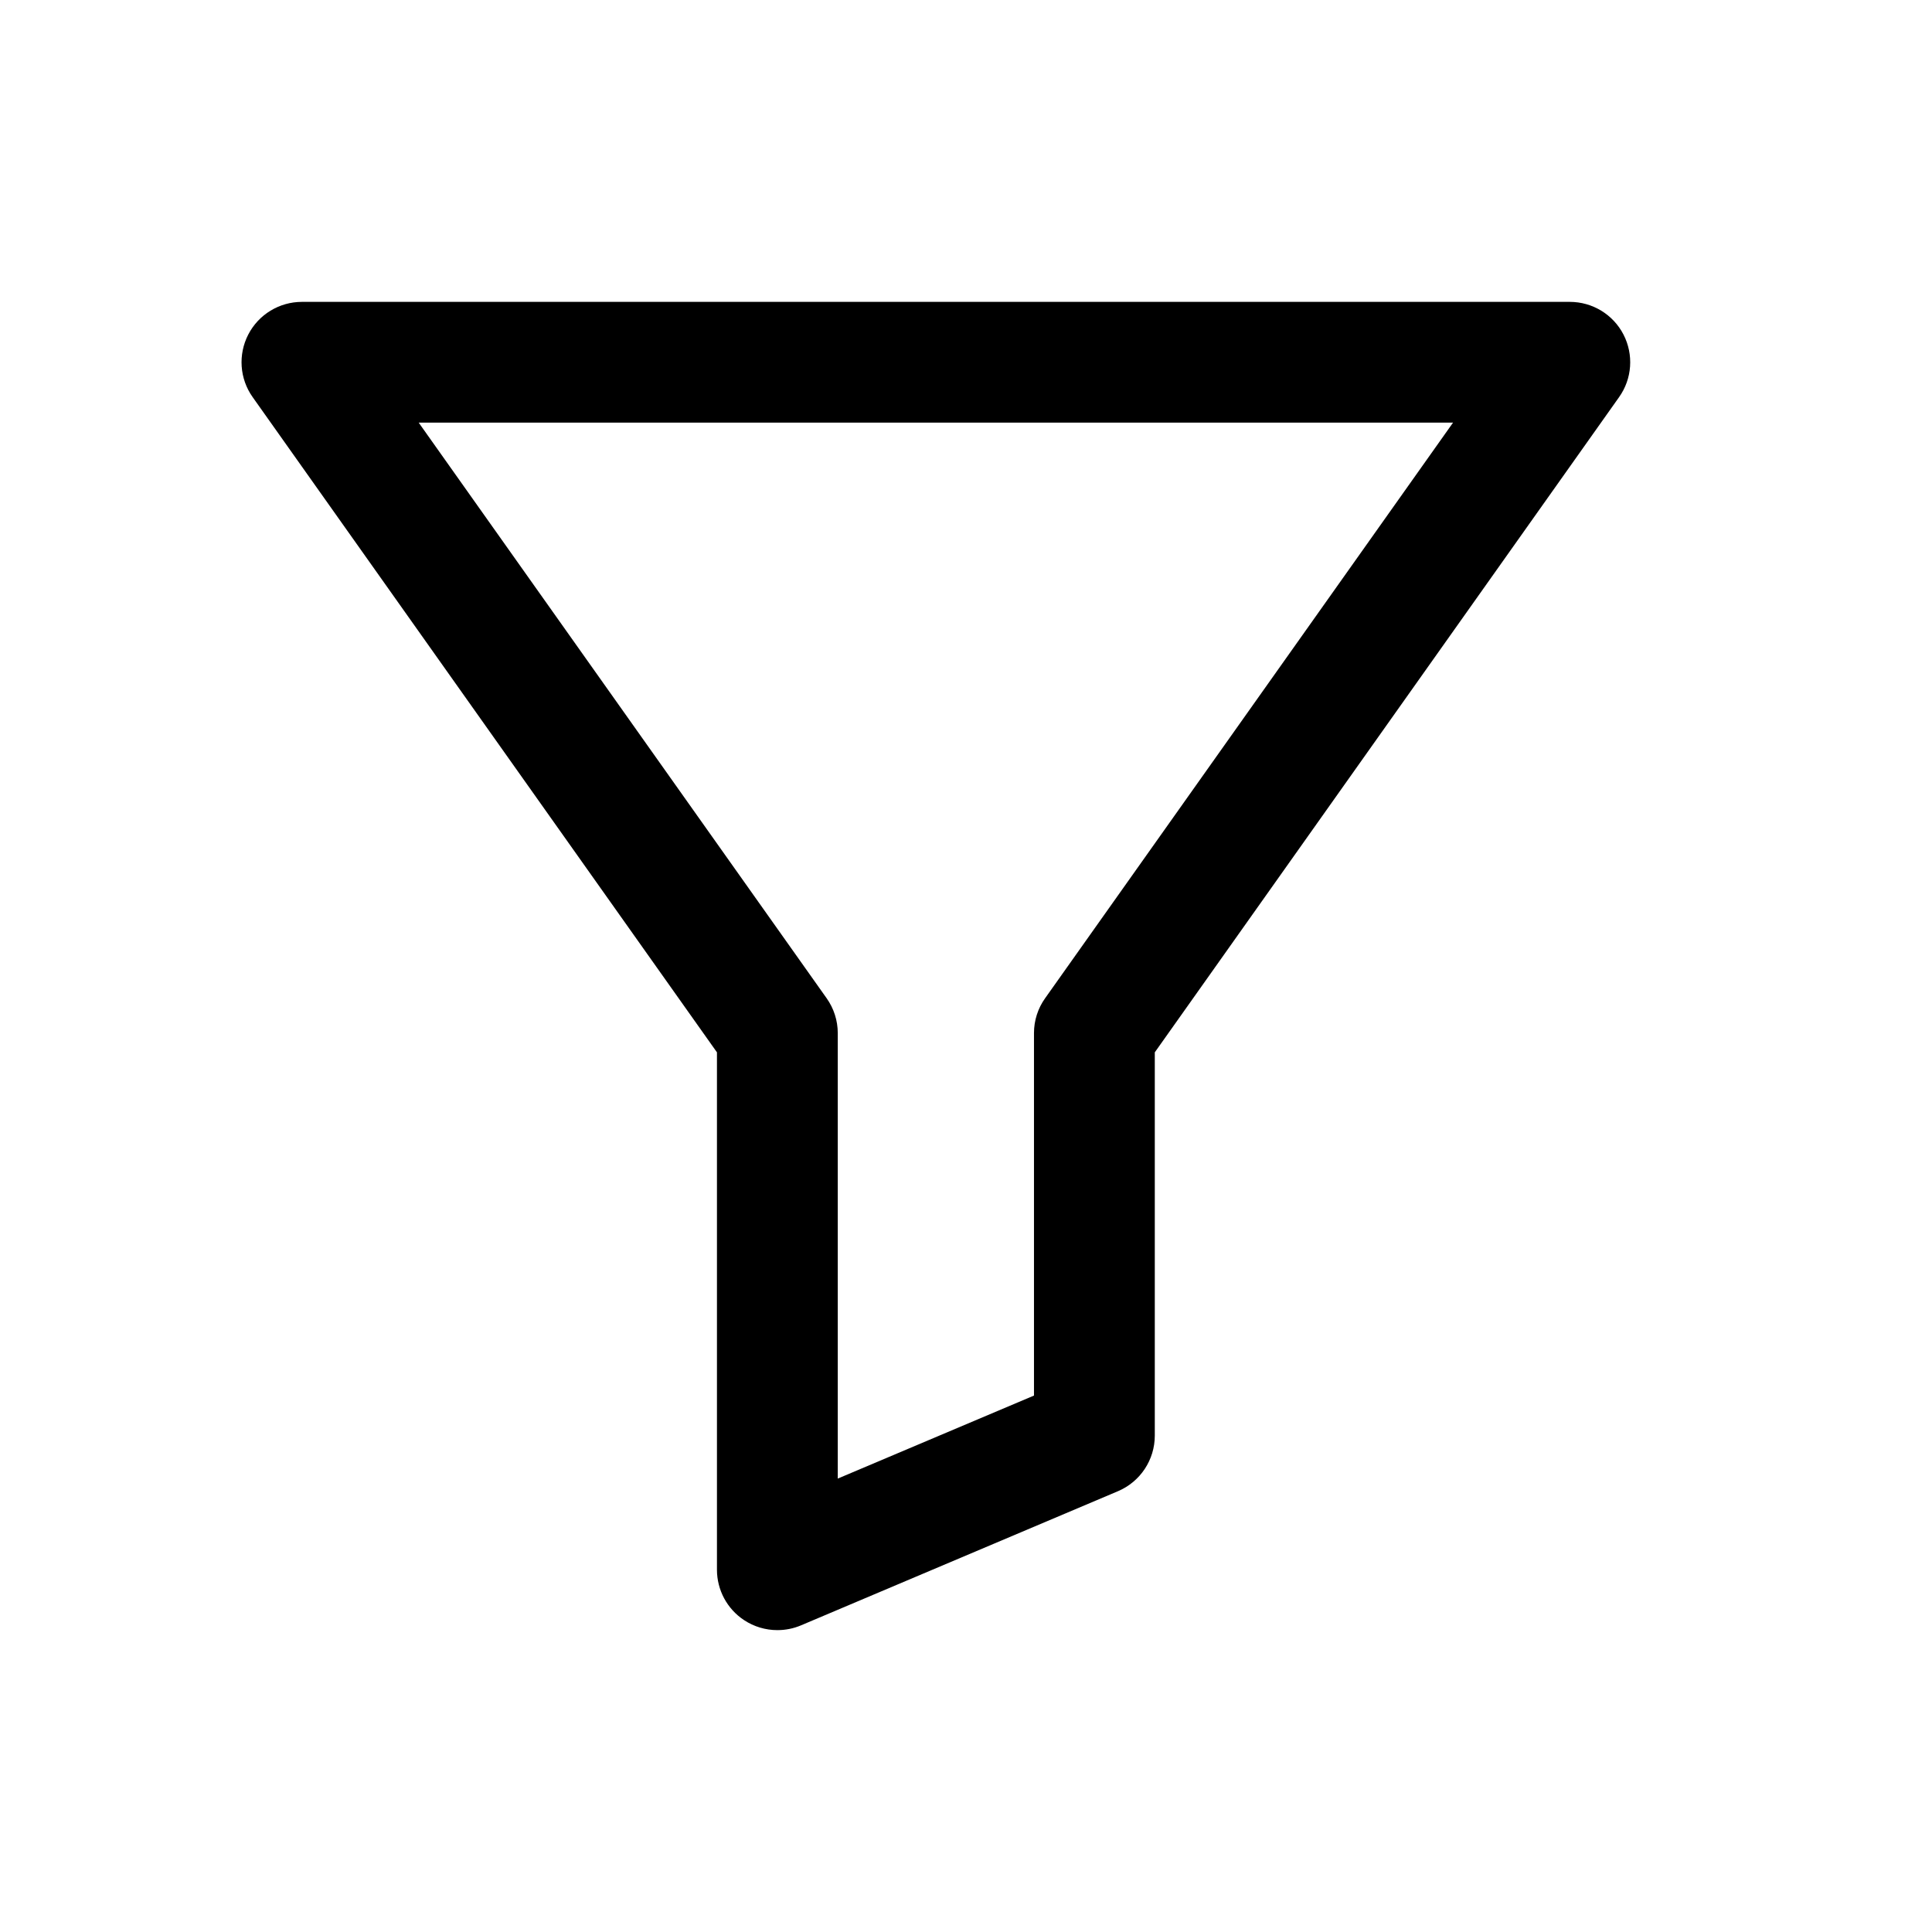 <svg width="32" height="32" viewBox="0 0 32 32" fill="none" xmlns="http://www.w3.org/2000/svg">
<path d="M12.875 27C12.682 27 12.489 26.944 12.322 26.833C12.043 26.648 11.875 26.335 11.875 26V17.43L4.185 6.578C3.968 6.273 3.941 5.873 4.112 5.541C4.284 5.208 4.627 5 5.001 5H26.001C26.375 5 26.718 5.208 26.89 5.541C27.061 5.873 27.034 6.273 26.817 6.578L19.127 17.43V23.778C19.127 24.18 18.887 24.542 18.517 24.699L13.267 26.921C13.142 26.974 13.009 27 12.877 27H12.875ZM6.935 7L13.691 16.533C13.811 16.702 13.876 16.904 13.876 17.111V24.49L17.126 23.115V17.111C17.126 16.904 17.19 16.702 17.311 16.533L24.067 7H6.936H6.935Z" fill="black"/>
</svg>

